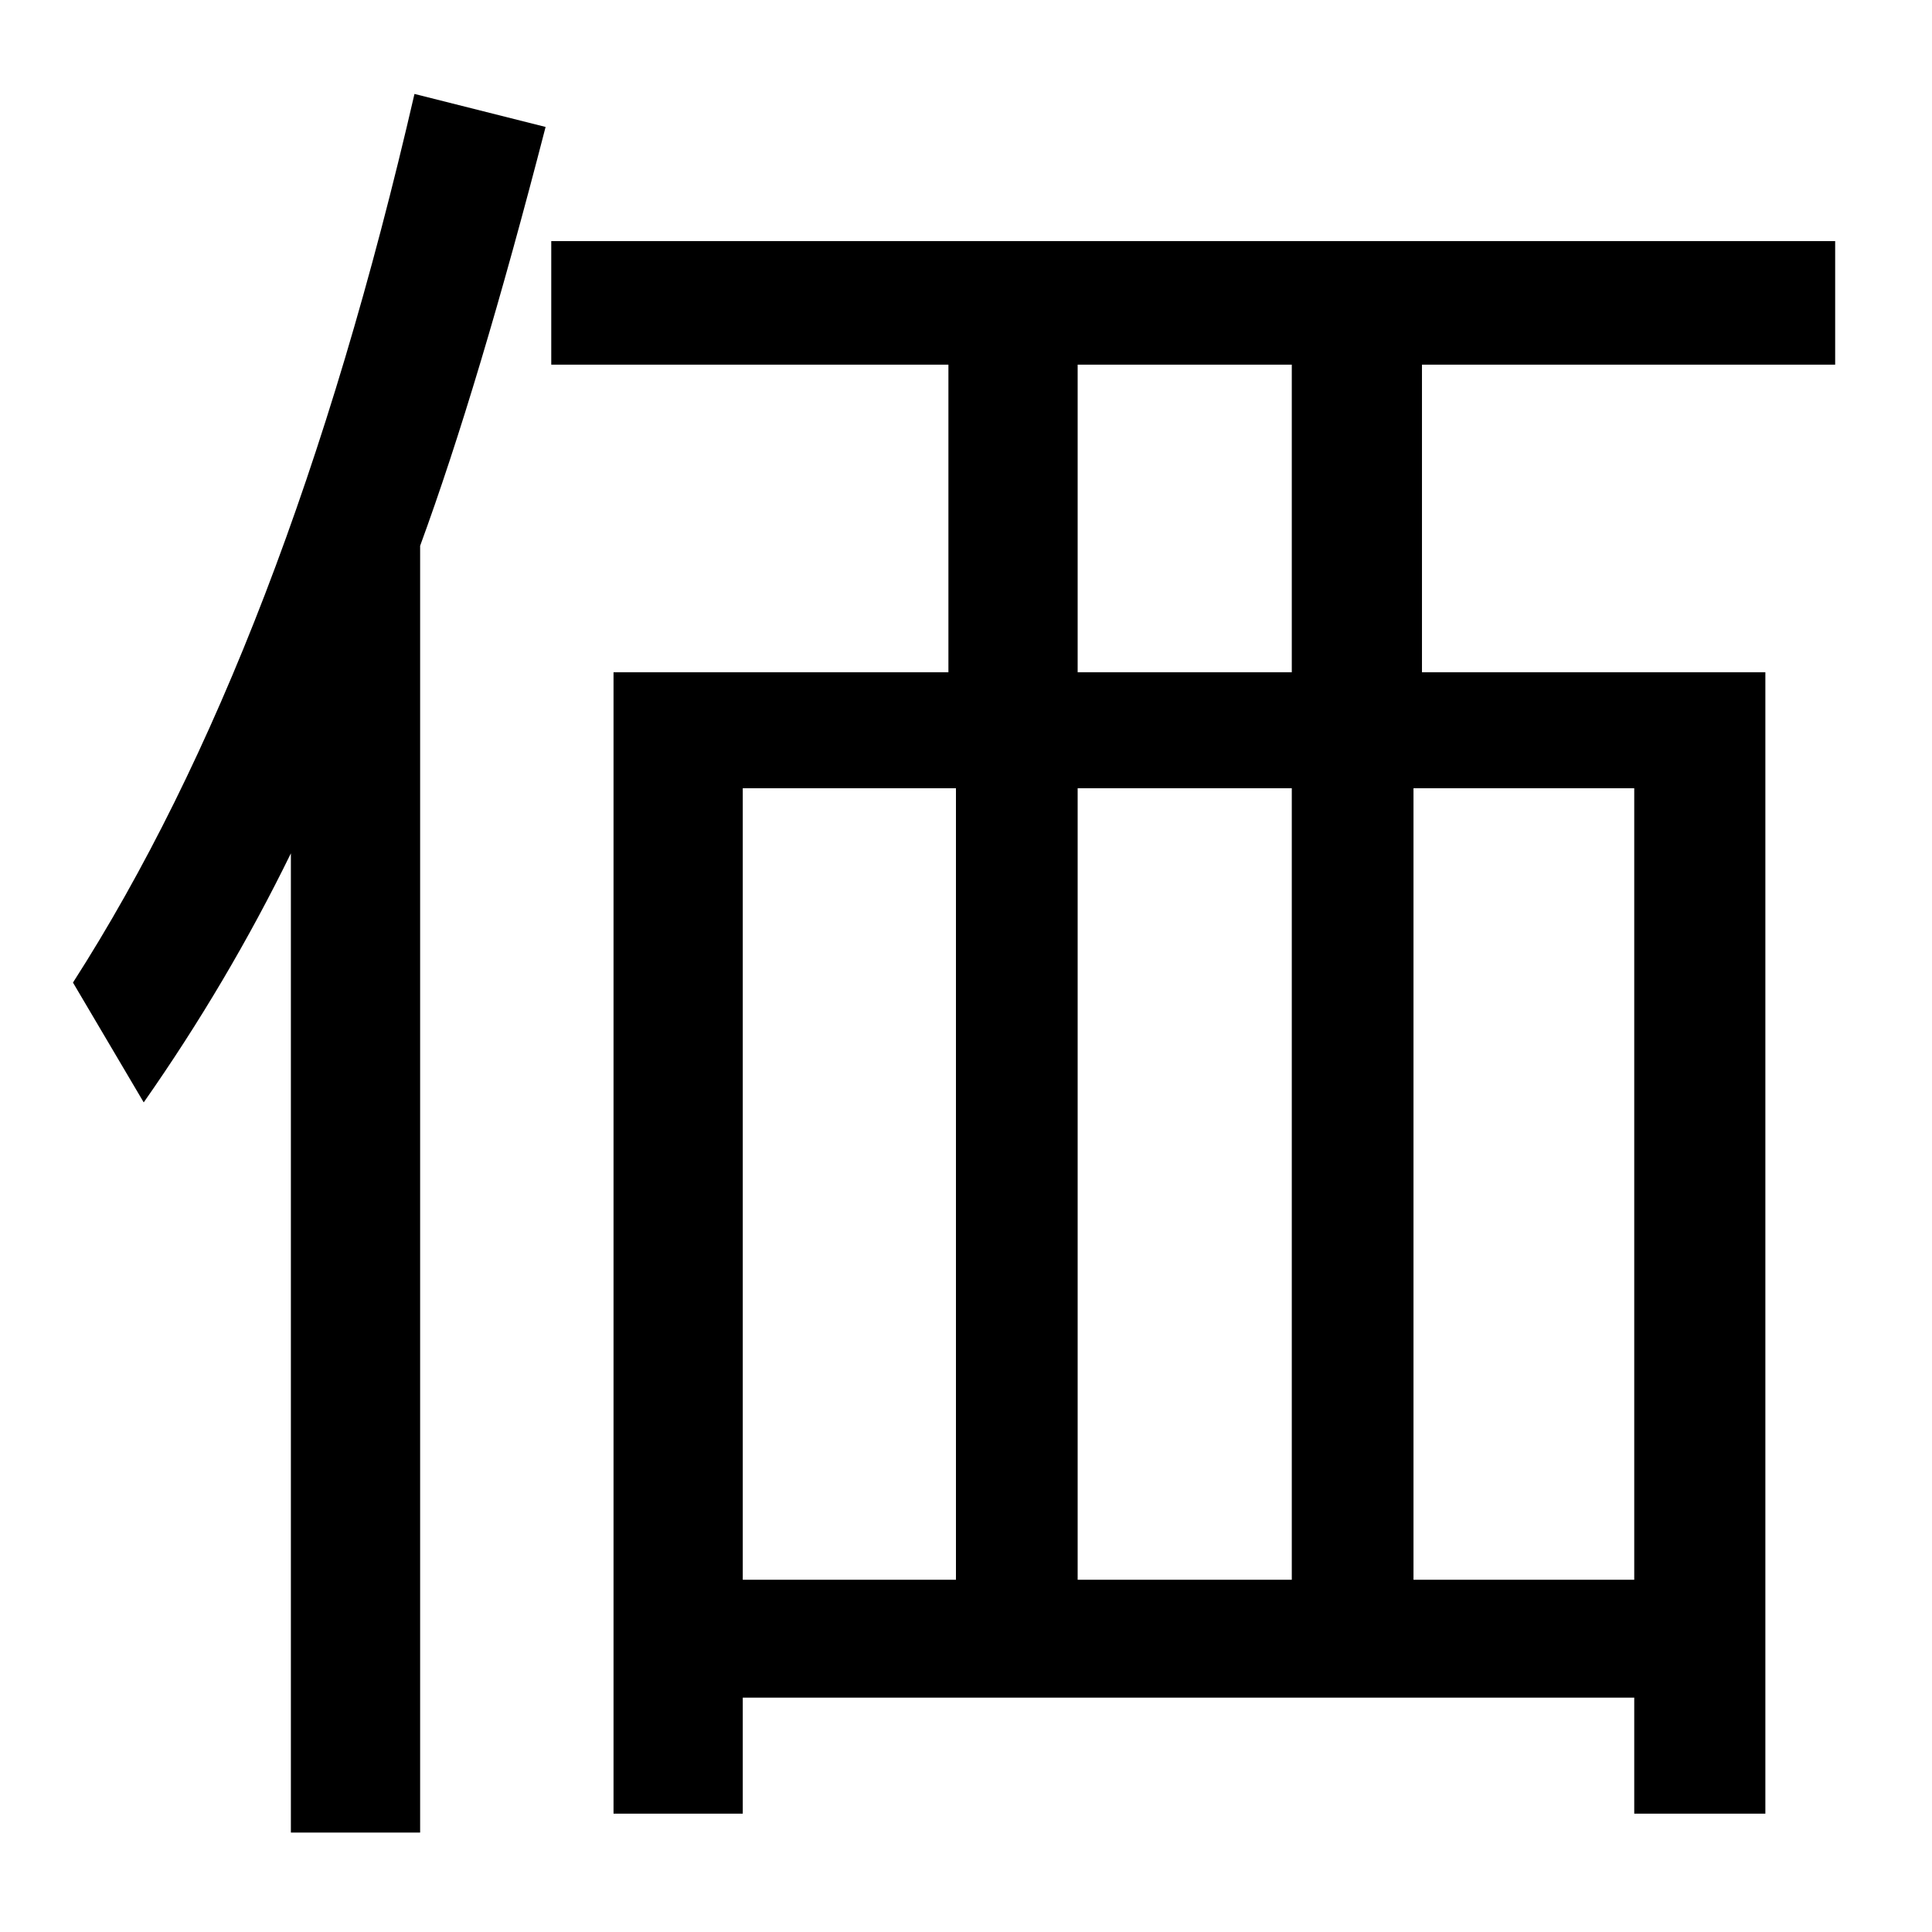 <?xml version="1.0" encoding="UTF-8" standalone="no"?>
<!DOCTYPE svg PUBLIC "-//W3C//DTD SVG 1.1//EN" "http://www.w3.org/Graphics/SVG/1.1/DTD/svg11.dtd">
<svg width="100%" height="100%" viewBox="0 0 100 100" version="1.1" xmlns="http://www.w3.org/2000/svg" xmlns:xlink="http://www.w3.org/1999/xlink" xml:space="preserve" style="fill-rule:evenodd;clip-rule:evenodd;stroke-linejoin:round;stroke-miterlimit:1.414;">
    <g transform="matrix(1,0,0,1,-28.854,39.851)">
        <path d="M77.944,-5.057L77.944,-20.975L57.387,-20.975L57.387,-27.371L123.842,-27.371L123.842,-20.975L102.455,-20.975L102.455,-5.057L120.229,-5.057L120.229,54.025L113.442,54.025L113.442,48.019L67.299,48.019L67.299,54.025L60.61,54.025L60.61,-5.057L77.944,-5.057ZM84.633,-5.057L95.717,-5.057L95.717,-20.975L84.633,-20.975L84.633,-5.057ZM78.334,0.949L67.299,0.949L67.299,41.916L78.334,41.916L78.334,0.949ZM84.633,0.949L84.633,41.916L95.717,41.916L95.717,0.949L84.633,0.949ZM102.016,0.949L102.016,41.916L113.442,41.916L113.442,0.949L102.016,0.949ZM50.6,-11.6L50.6,55.002L43.91,55.002L43.91,4.318C41.729,8.778 39.19,13.074 36.293,17.209L32.631,11.007C39.988,-0.451 45.88,-15.783 50.307,-34.989L57.094,-33.28C54.783,-24.328 52.618,-17.101 50.6,-11.6Z" style="fill-rule:nonzero;"/>
    </g>
</svg>
